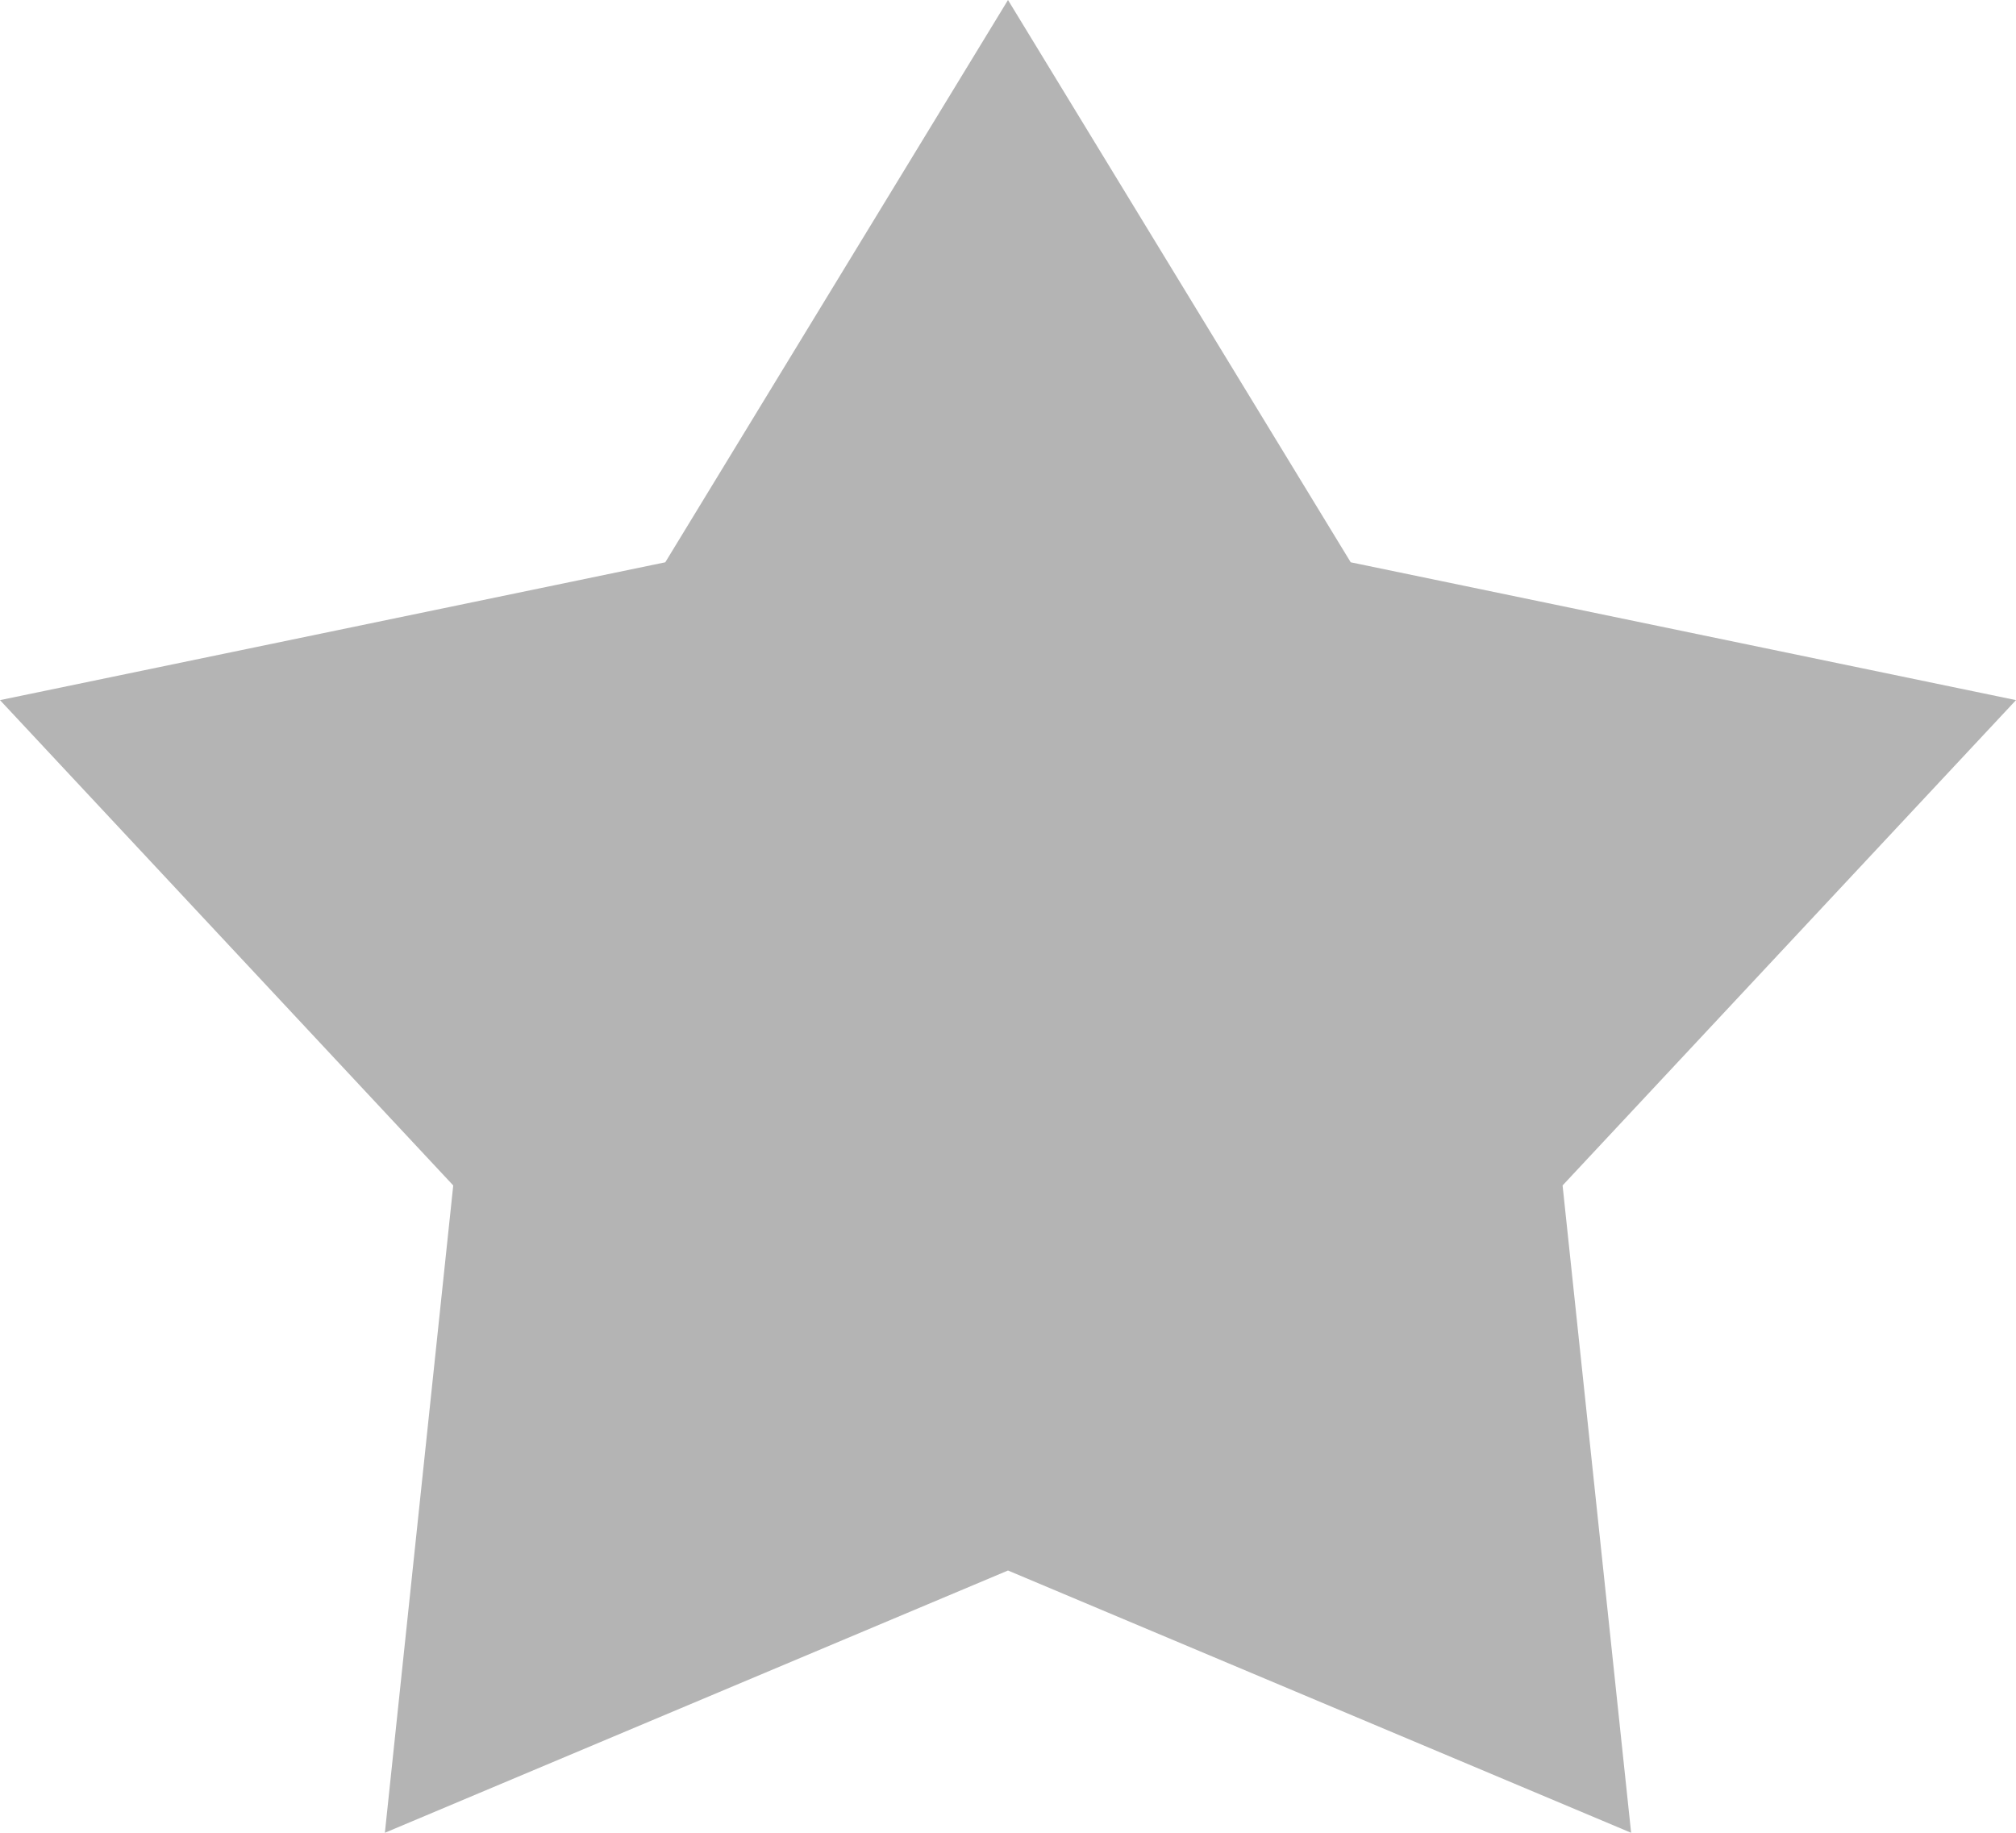 <svg xmlns="http://www.w3.org/2000/svg" width="11" height="10" viewBox="0 0 11 10">
  <path id="Polygon_1" data-name="Polygon 1" d="M5.5,0,7.37,3.068,11,3.82,8.526,6.468,8.9,10,5.5,8.569,2.1,10l.373-3.532L0,3.82l3.63-.752Z" fill="#b4b4b4"/>
</svg>
